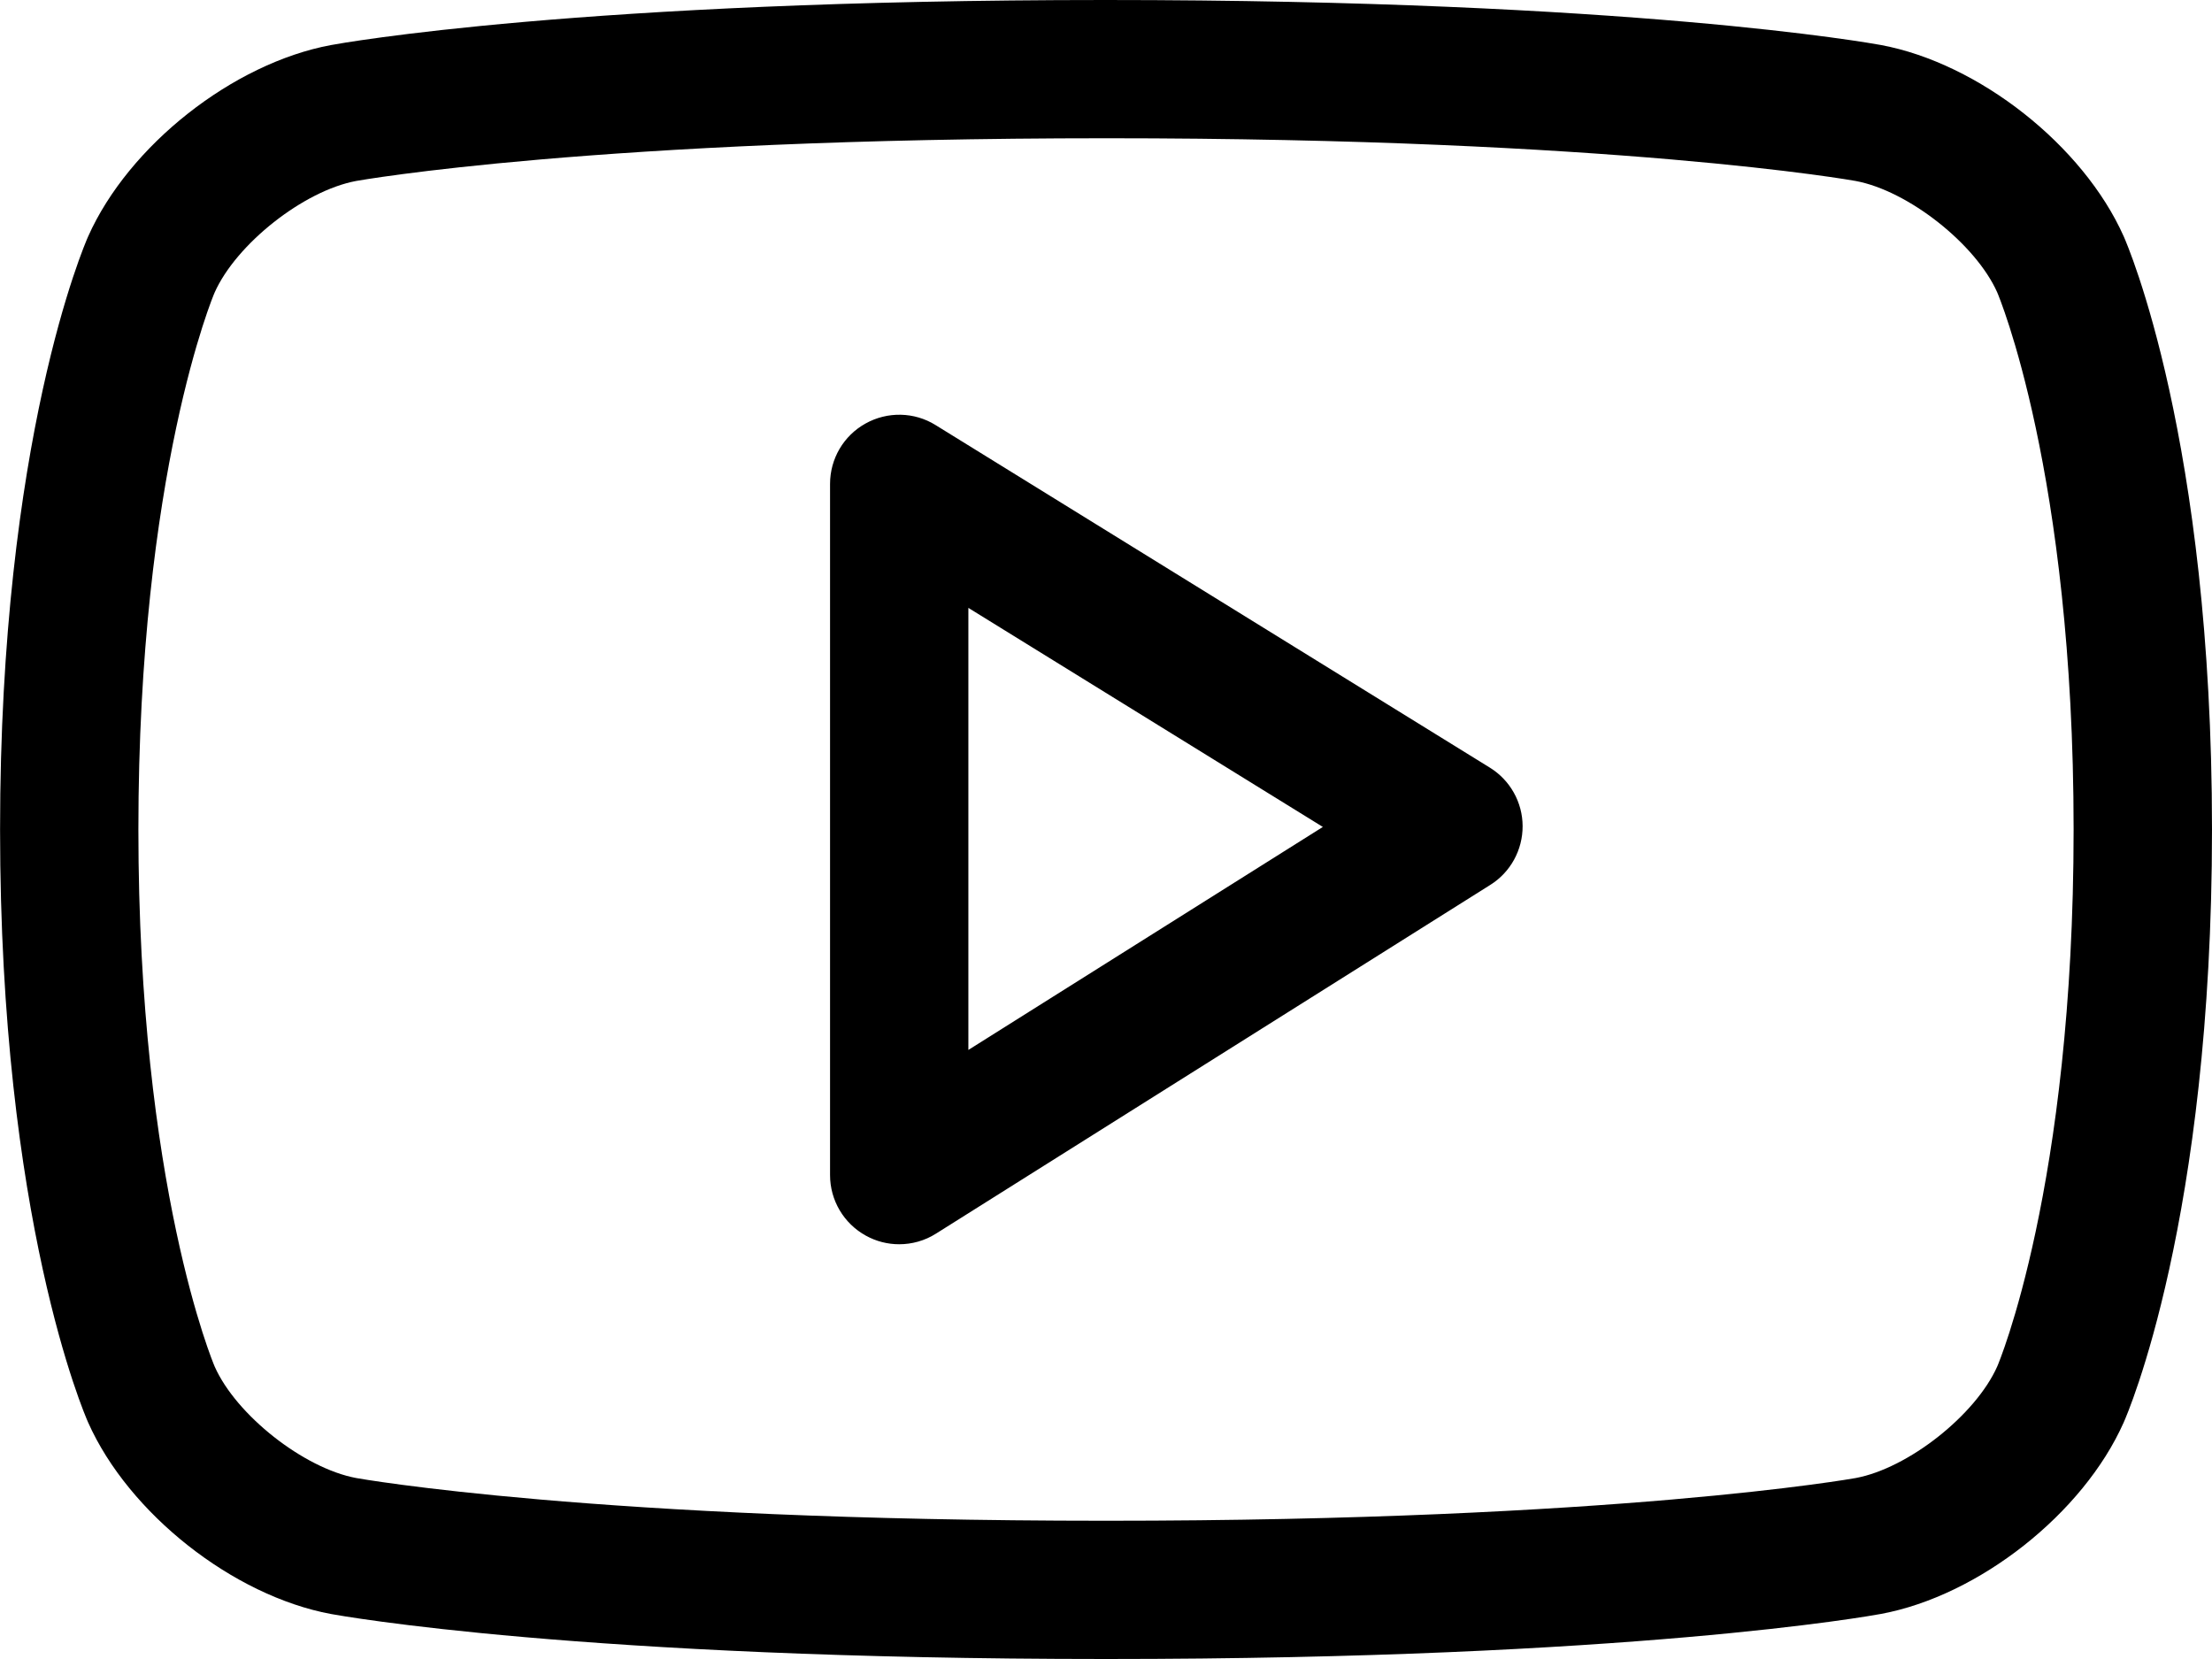 <svg xmlns="http://www.w3.org/2000/svg" xmlns:xlink="http://www.w3.org/1999/xlink" preserveAspectRatio="xMidYMid" width="32" height="24" viewBox="0 0 32 24">
  <path d="M30.722,20.579 C30.137,21.894 28.628,23.085 27.211,23.348 C27.066,23.375 23.603,24.000 16.010,24.000 L15.990,24.000 C8.398,24.000 4.932,23.375 4.788,23.349 C3.371,23.085 1.861,21.894 1.275,20.578 C1.223,20.461 0.001,17.647 0.001,12.000 C0.001,6.353 1.223,3.538 1.275,3.421 C1.861,2.105 3.371,0.915 4.788,0.652 C4.932,0.625 8.398,-0.000 15.990,-0.000 C23.603,-0.000 27.066,0.625 27.210,0.651 C28.628,0.915 30.137,2.105 30.723,3.420 C30.775,3.538 32.000,6.353 32.000,12.000 C32.000,17.647 30.775,20.461 30.722,20.579 ZM28.893,4.230 C28.581,3.529 27.603,2.759 26.845,2.618 C26.813,2.612 23.386,2.000 16.010,2.000 C8.615,2.000 5.185,2.612 5.152,2.618 C4.394,2.759 3.417,3.529 3.104,4.234 C3.094,4.255 2.002,6.829 2.002,12.000 C2.002,17.170 3.094,19.744 3.106,19.770 C3.417,20.471 4.394,21.241 5.153,21.382 C5.185,21.388 8.615,22.000 15.990,22.000 L16.010,22.000 C23.386,22.000 26.813,21.388 26.846,21.382 C27.604,21.241 28.581,20.471 28.894,19.766 C28.904,19.744 29.998,17.170 29.998,12.000 C29.998,6.830 28.904,4.255 28.893,4.230 ZM13.541,17.846 C13.379,17.949 13.193,18.000 13.008,18.000 C12.842,18.000 12.676,17.959 12.525,17.875 C12.206,17.699 12.008,17.364 12.008,17.000 L12.008,7.000 C12.008,6.637 12.204,6.303 12.521,6.127 C12.838,5.950 13.227,5.958 13.534,6.149 L21.553,11.105 C21.846,11.286 22.026,11.606 22.027,11.951 C22.028,12.296 21.852,12.618 21.560,12.801 L13.541,17.846 ZM14.009,8.794 L14.009,15.189 L19.137,11.963 L14.009,8.794 Z" class="cls-1"/>
</svg>
